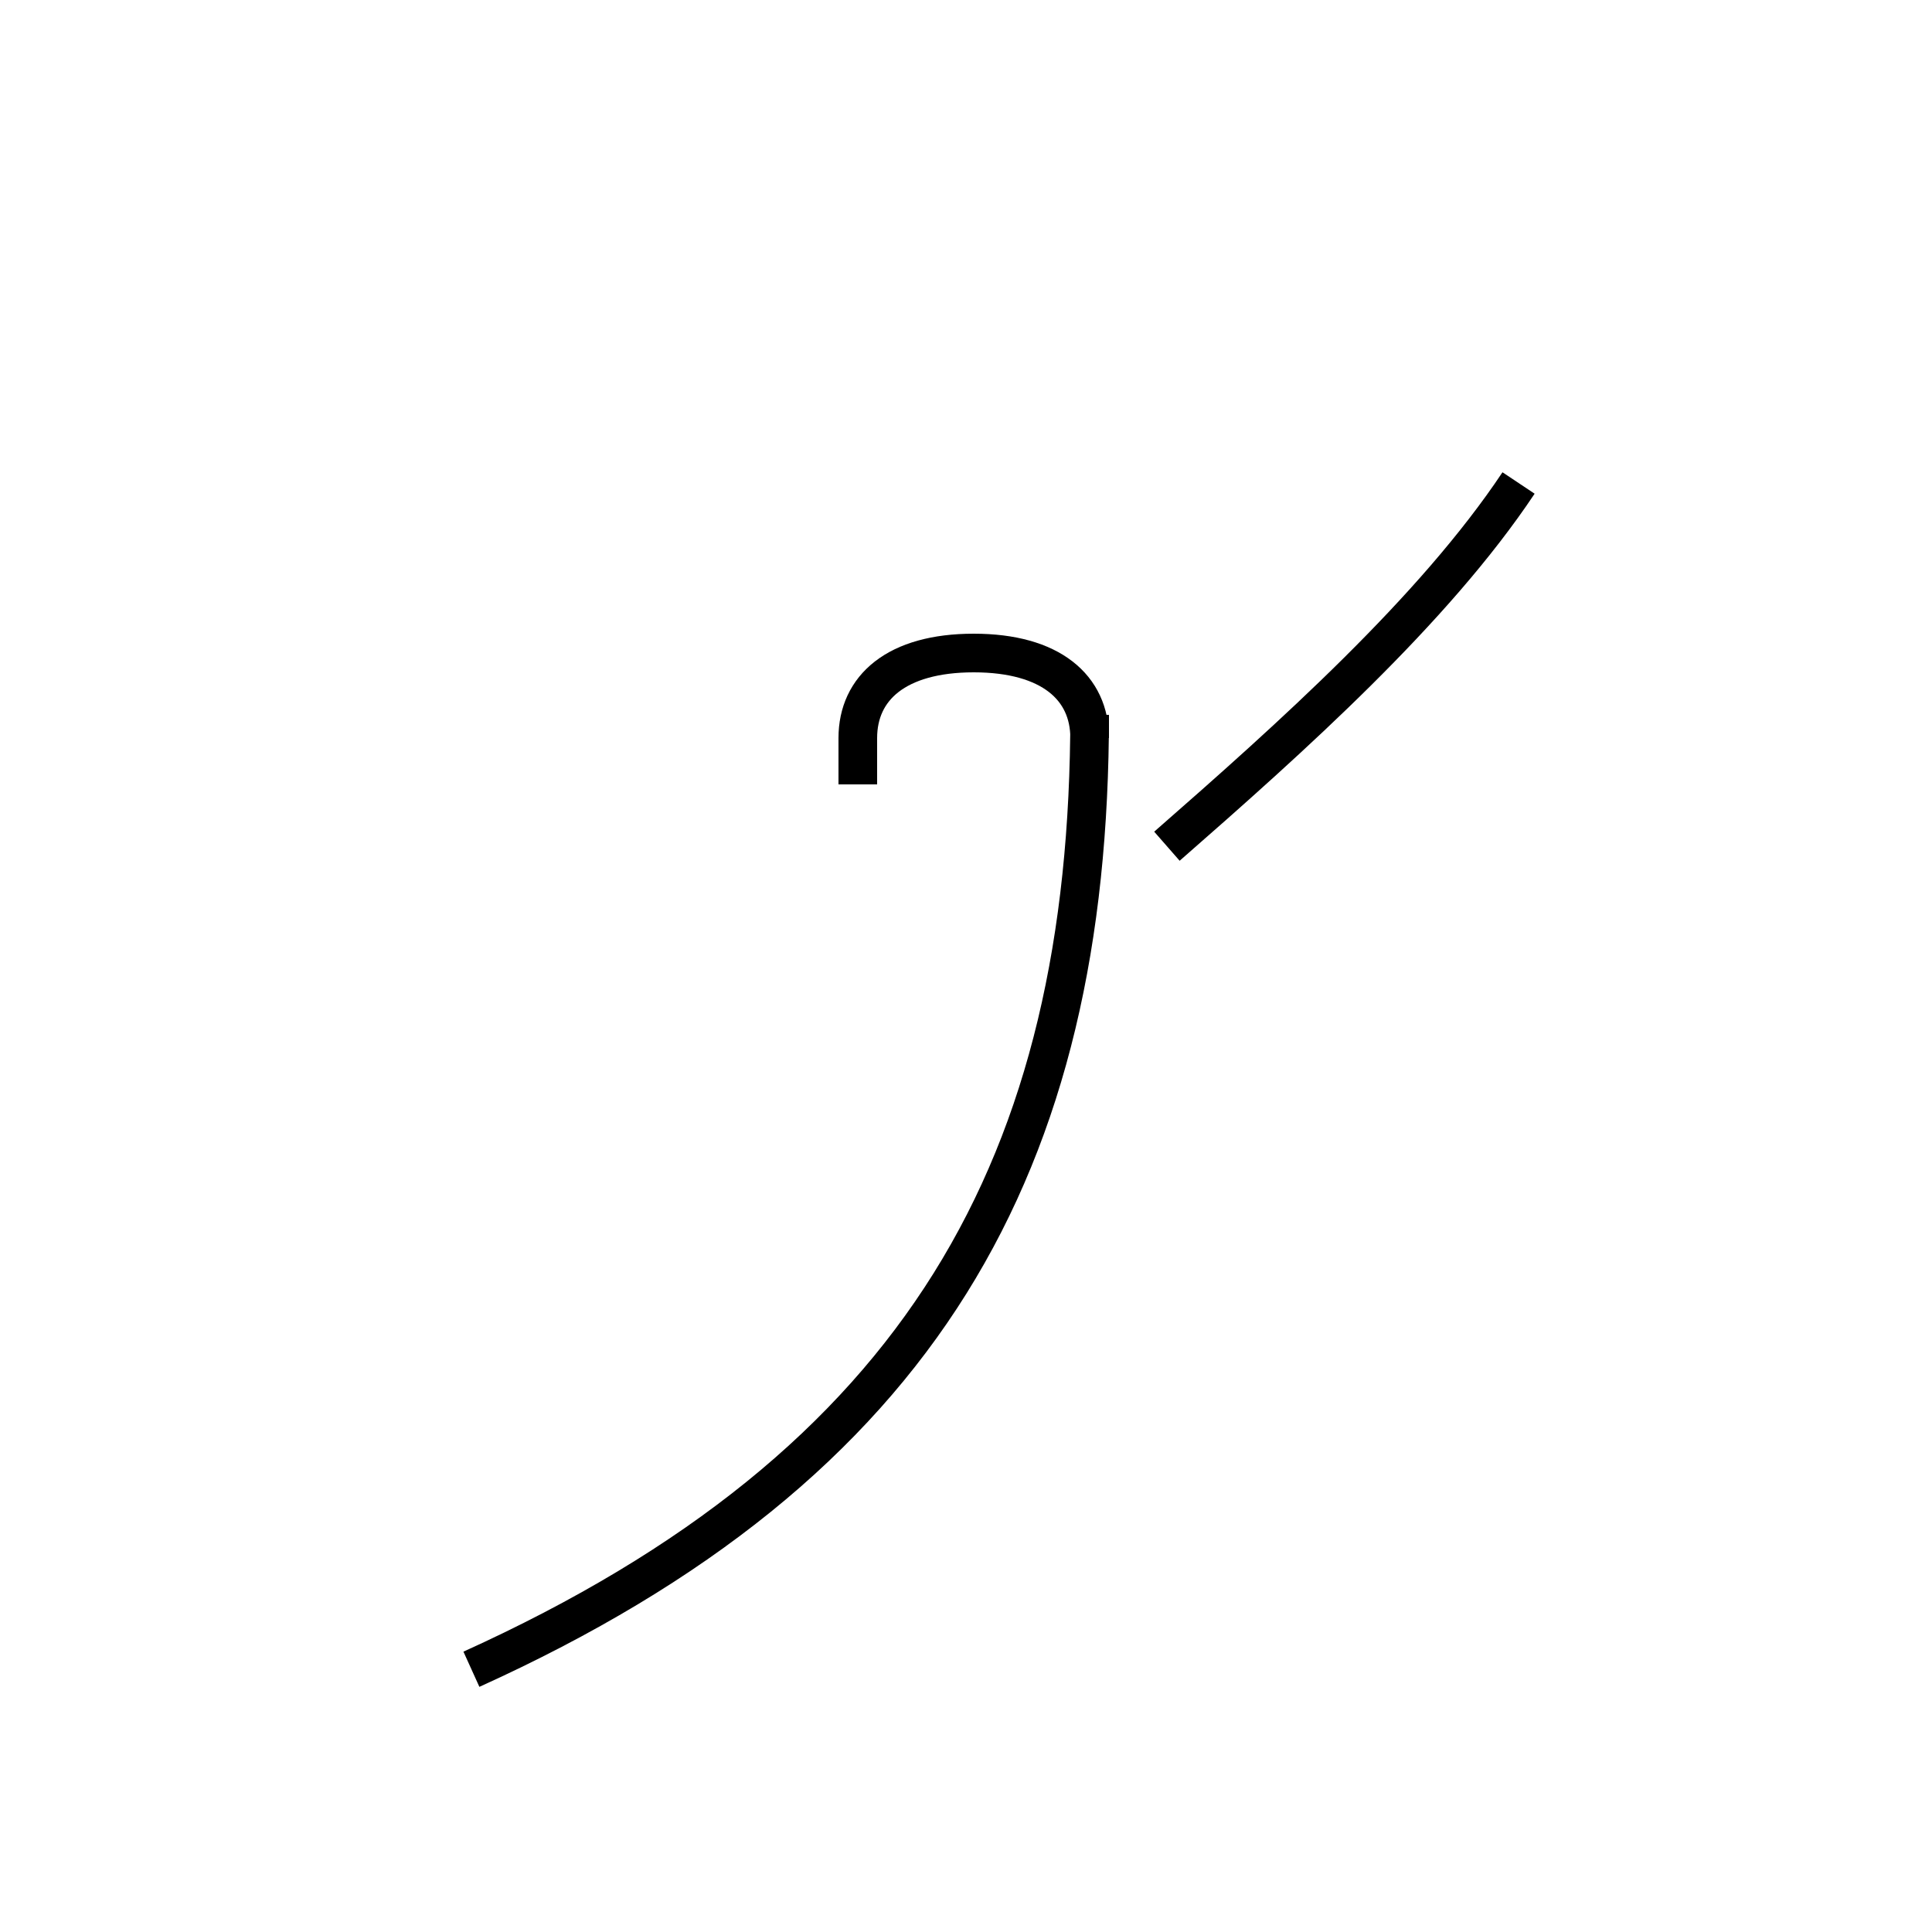 <?xml version='1.0' encoding='utf8'?>
<svg viewBox="0.0 -44.0 50.0 50.0" version="1.1" xmlns="http://www.w3.org/2000/svg">
<rect x="0.0" y="-44.0" width="50.0" height="50.0" fill="#808080" stroke="none"/>
<rect x="-1000" y="-1000" width="2000" height="2000" stroke="white" fill="white"/>
<g style="fill:none; stroke:#000000;  stroke-width:1">
<path d="M 12.2 0.8 C 23.9 6.1 28.2 13.9 28.2 25.5 L 28.2 24.9 C 28.2 26.2 27.2 27.1 25.2 27.1 C 23.2 27.1 22.2 26.2 22.2 24.9 L 22.2 23.7 M 39.3 31.5 C 37.1 28.2 33.4 24.9 30.2 22.1 " transform="scale(1, -1)" />
</g>
</svg>